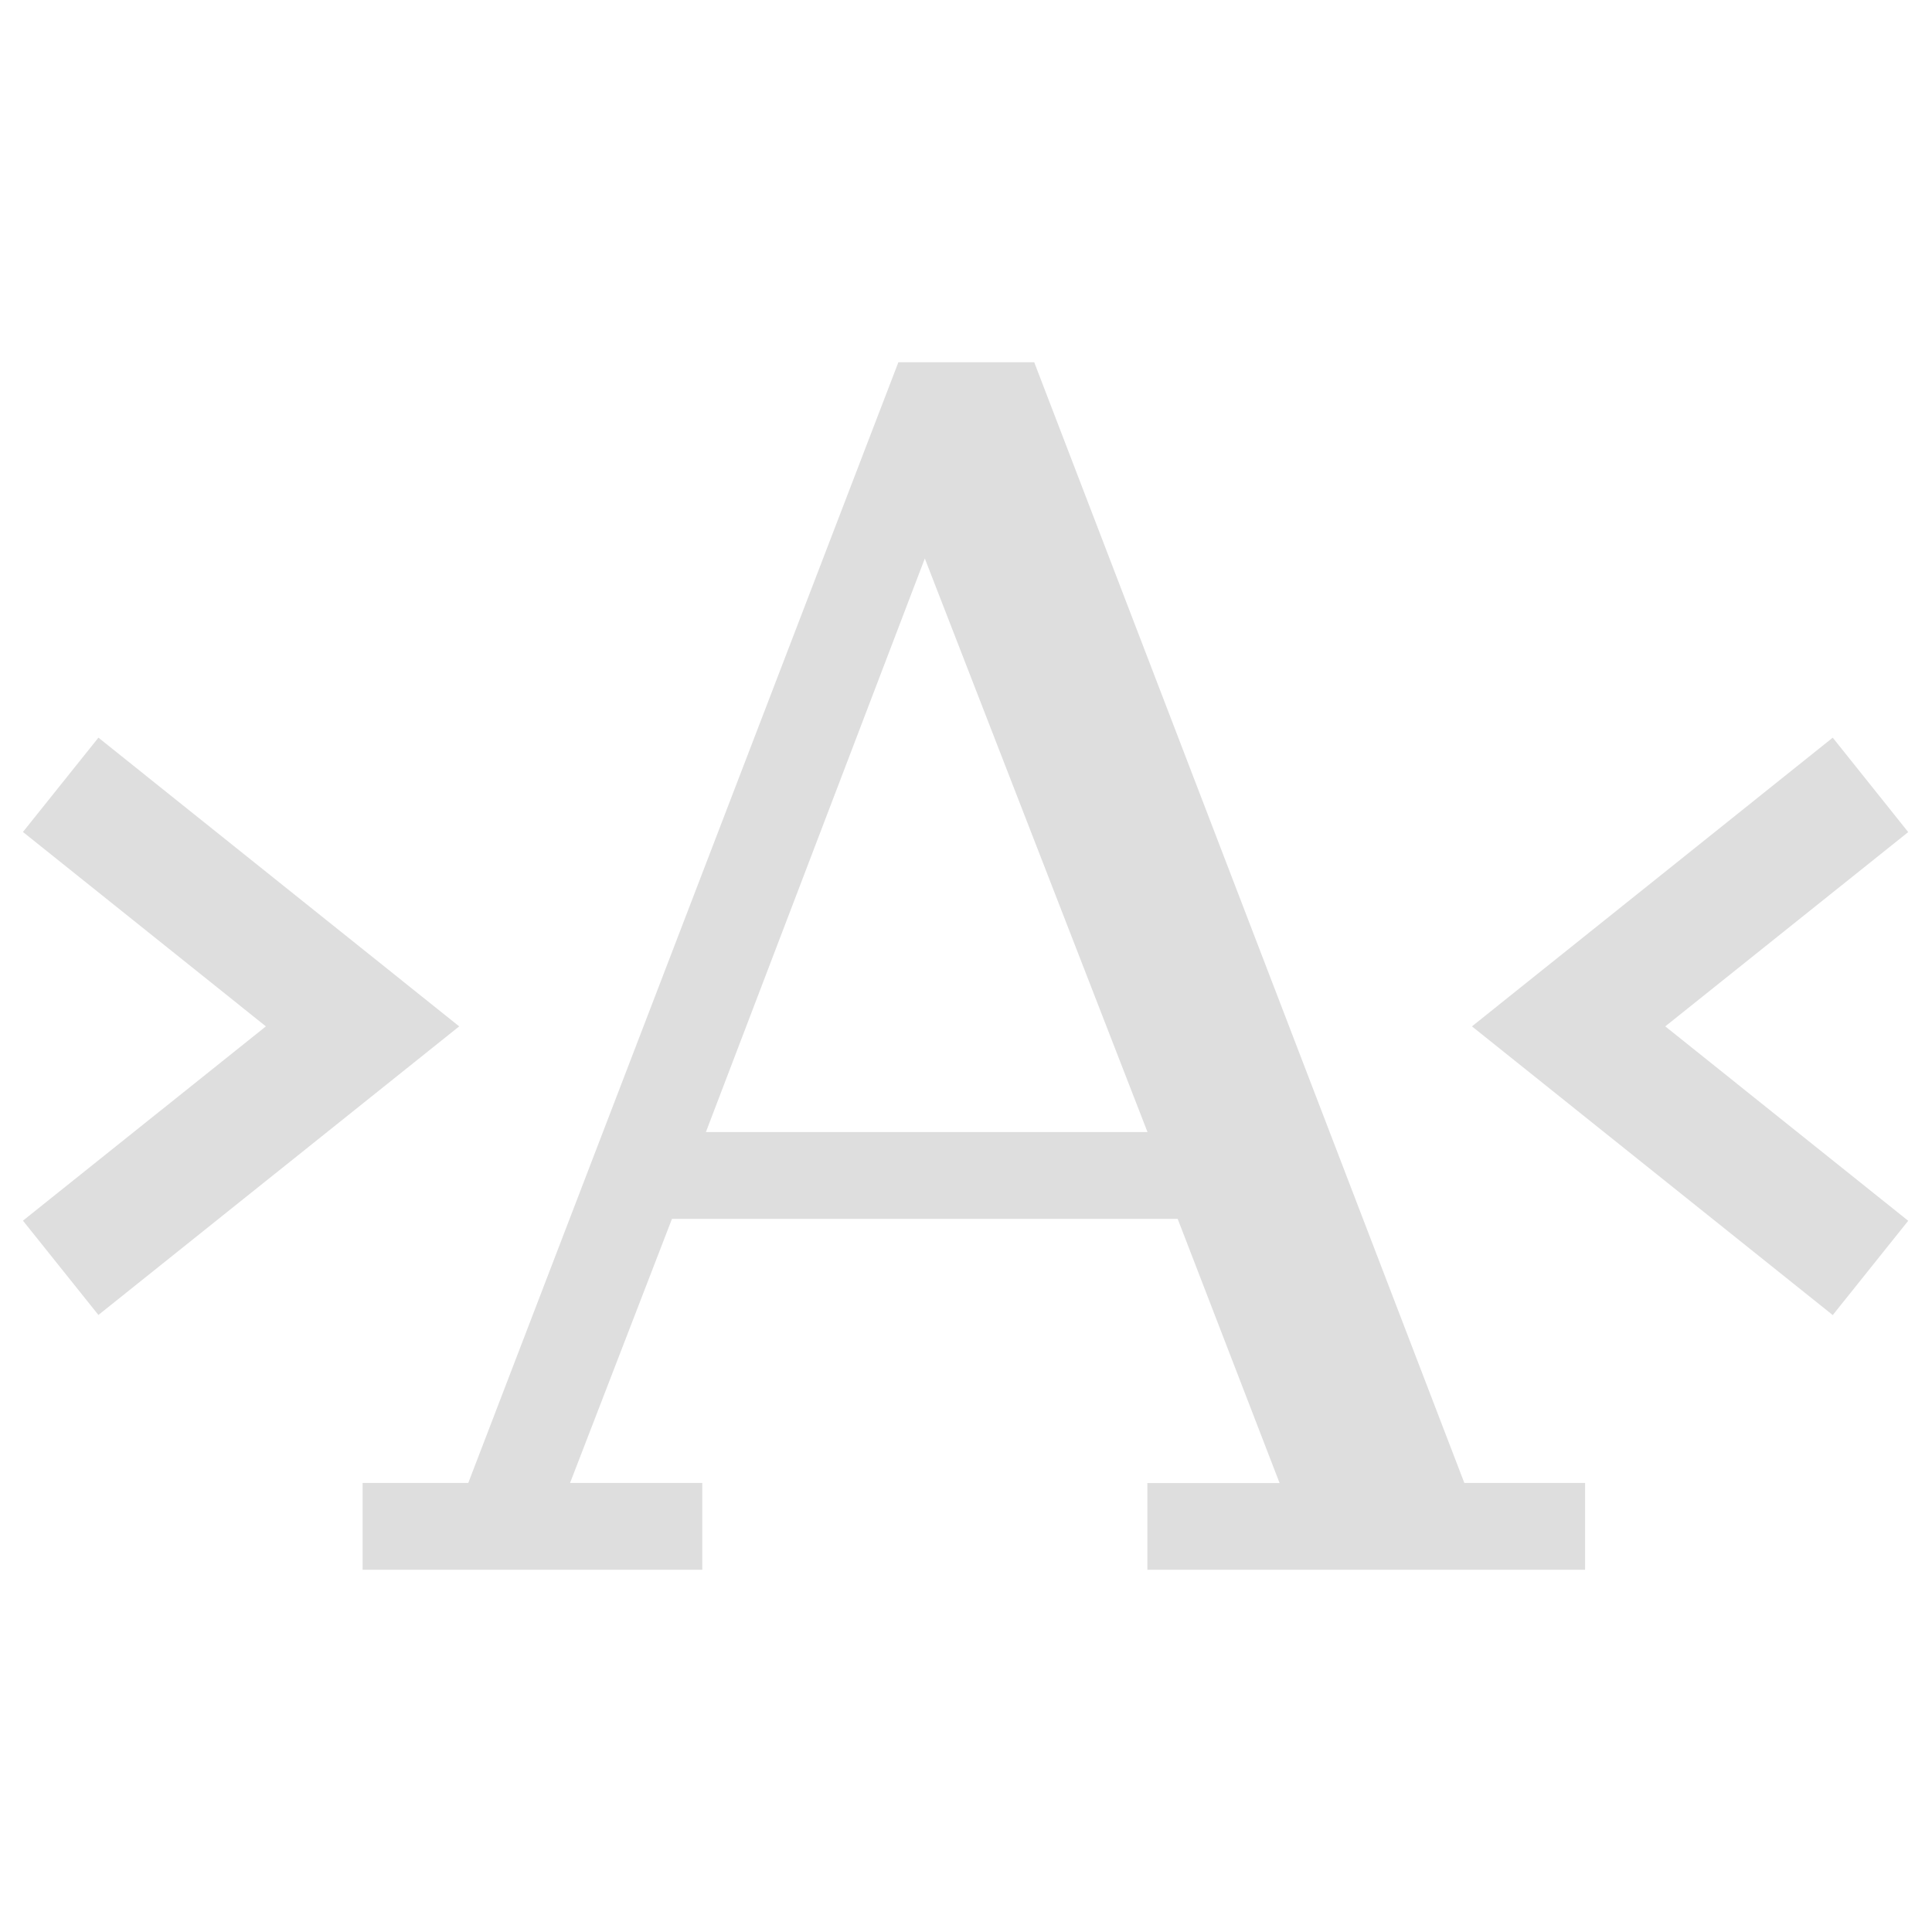<svg xmlns="http://www.w3.org/2000/svg" width="16" height="16" xmlns:v="https://vecta.io/nano"><path d="M7.44 3l-3.562 9.281h-.875V13h2.813v-.719H4.721l.844-2.187h4.188l.844 2.188H9.502V13h3.625v-.719h-1L8.565 3zm.219 1.625l1.844 4.75H5.846zM.815 6.109l-.625.781L2.202 8.5.19 10.109l.625.781L3.803 8.5zm14.363 0L12.19 8.5l2.988 2.391.625-.781L13.791 8.5l2.012-1.609z" fill="#dedede"/></svg>
